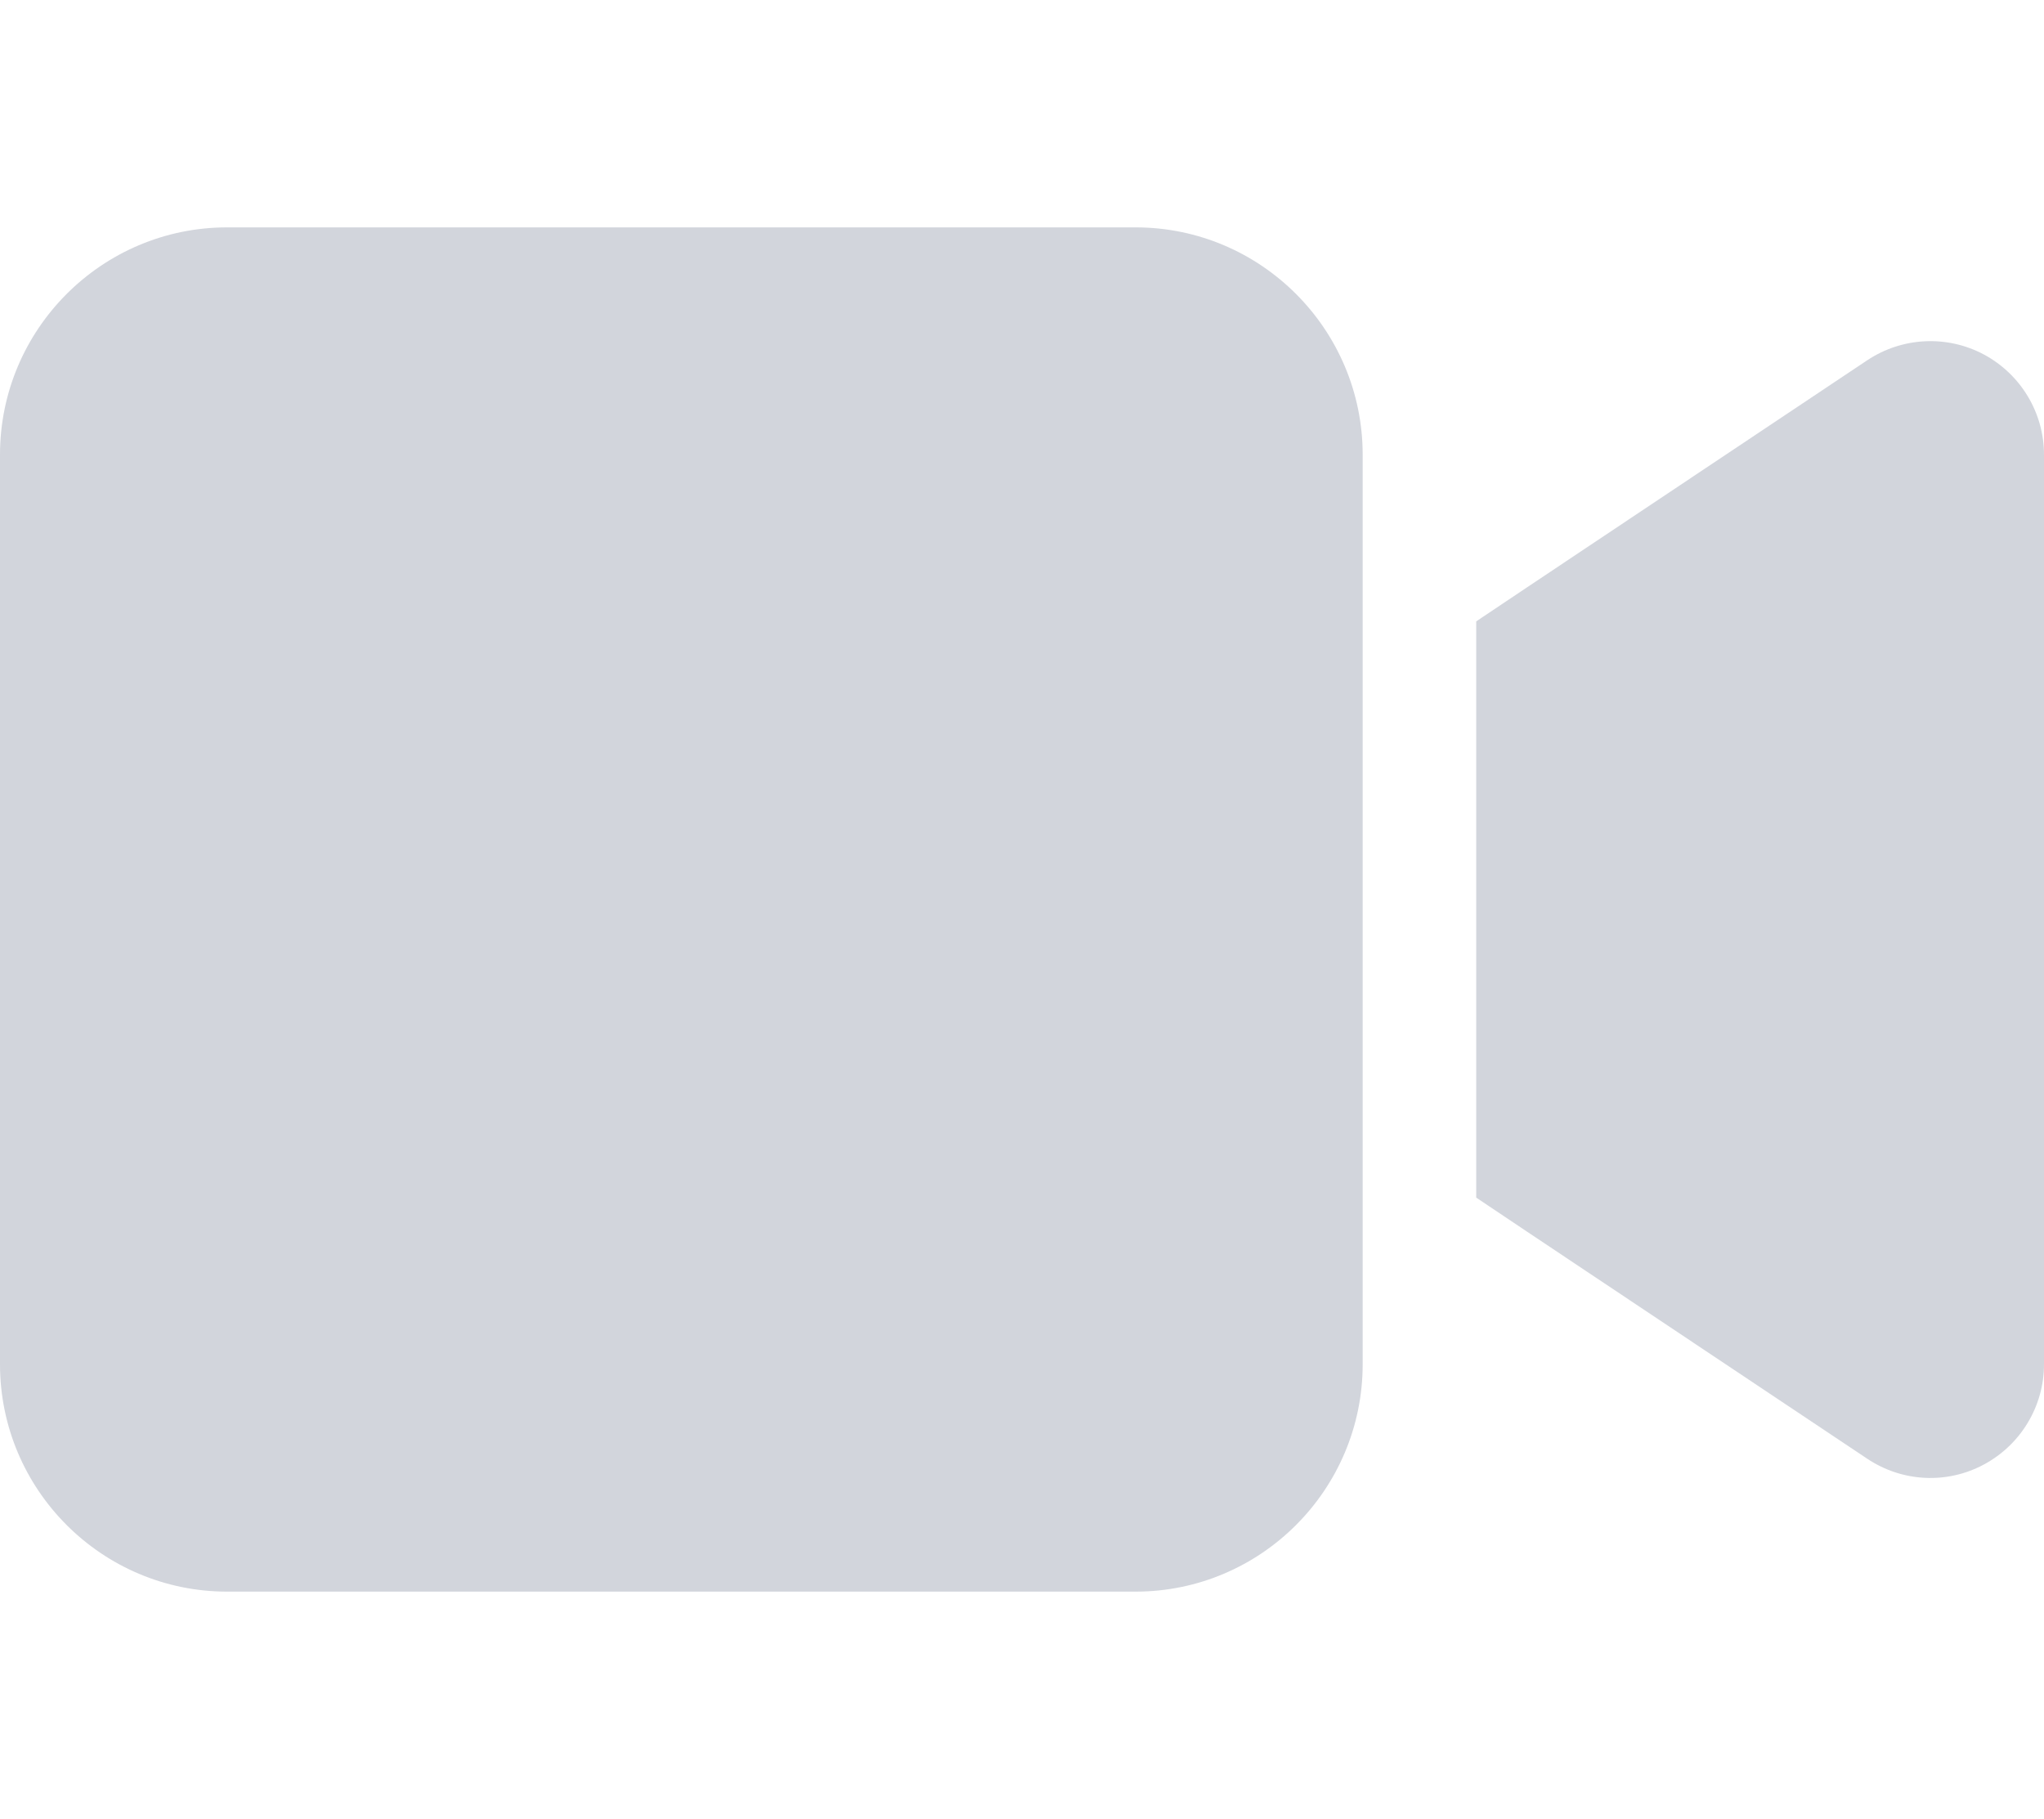 <svg width="100" height="89" viewBox="0 0 100 89" fill="none" xmlns="http://www.w3.org/2000/svg">
<g id="Icon / video-solid 2">
<path id="Vector" d="M0 22.25C0 16.114 4.983 11.125 11.111 11.125H55.556C61.684 11.125 66.667 16.114 66.667 22.25V66.75C66.667 72.886 61.684 77.875 55.556 77.875H11.111C4.983 77.875 0 72.886 0 66.75V22.25ZM97.066 17.348C98.871 18.322 100 20.199 100 22.25V66.75C100 68.801 98.871 70.678 97.066 71.652C95.26 72.625 93.073 72.521 91.354 71.374L74.688 60.249L72.222 58.597V55.625V33.375V30.402L74.688 28.751L91.354 17.626C93.056 16.496 95.243 16.375 97.066 17.348Z" fill="#1E3050" fill-opacity="0.2"/>
</g>
</svg>
